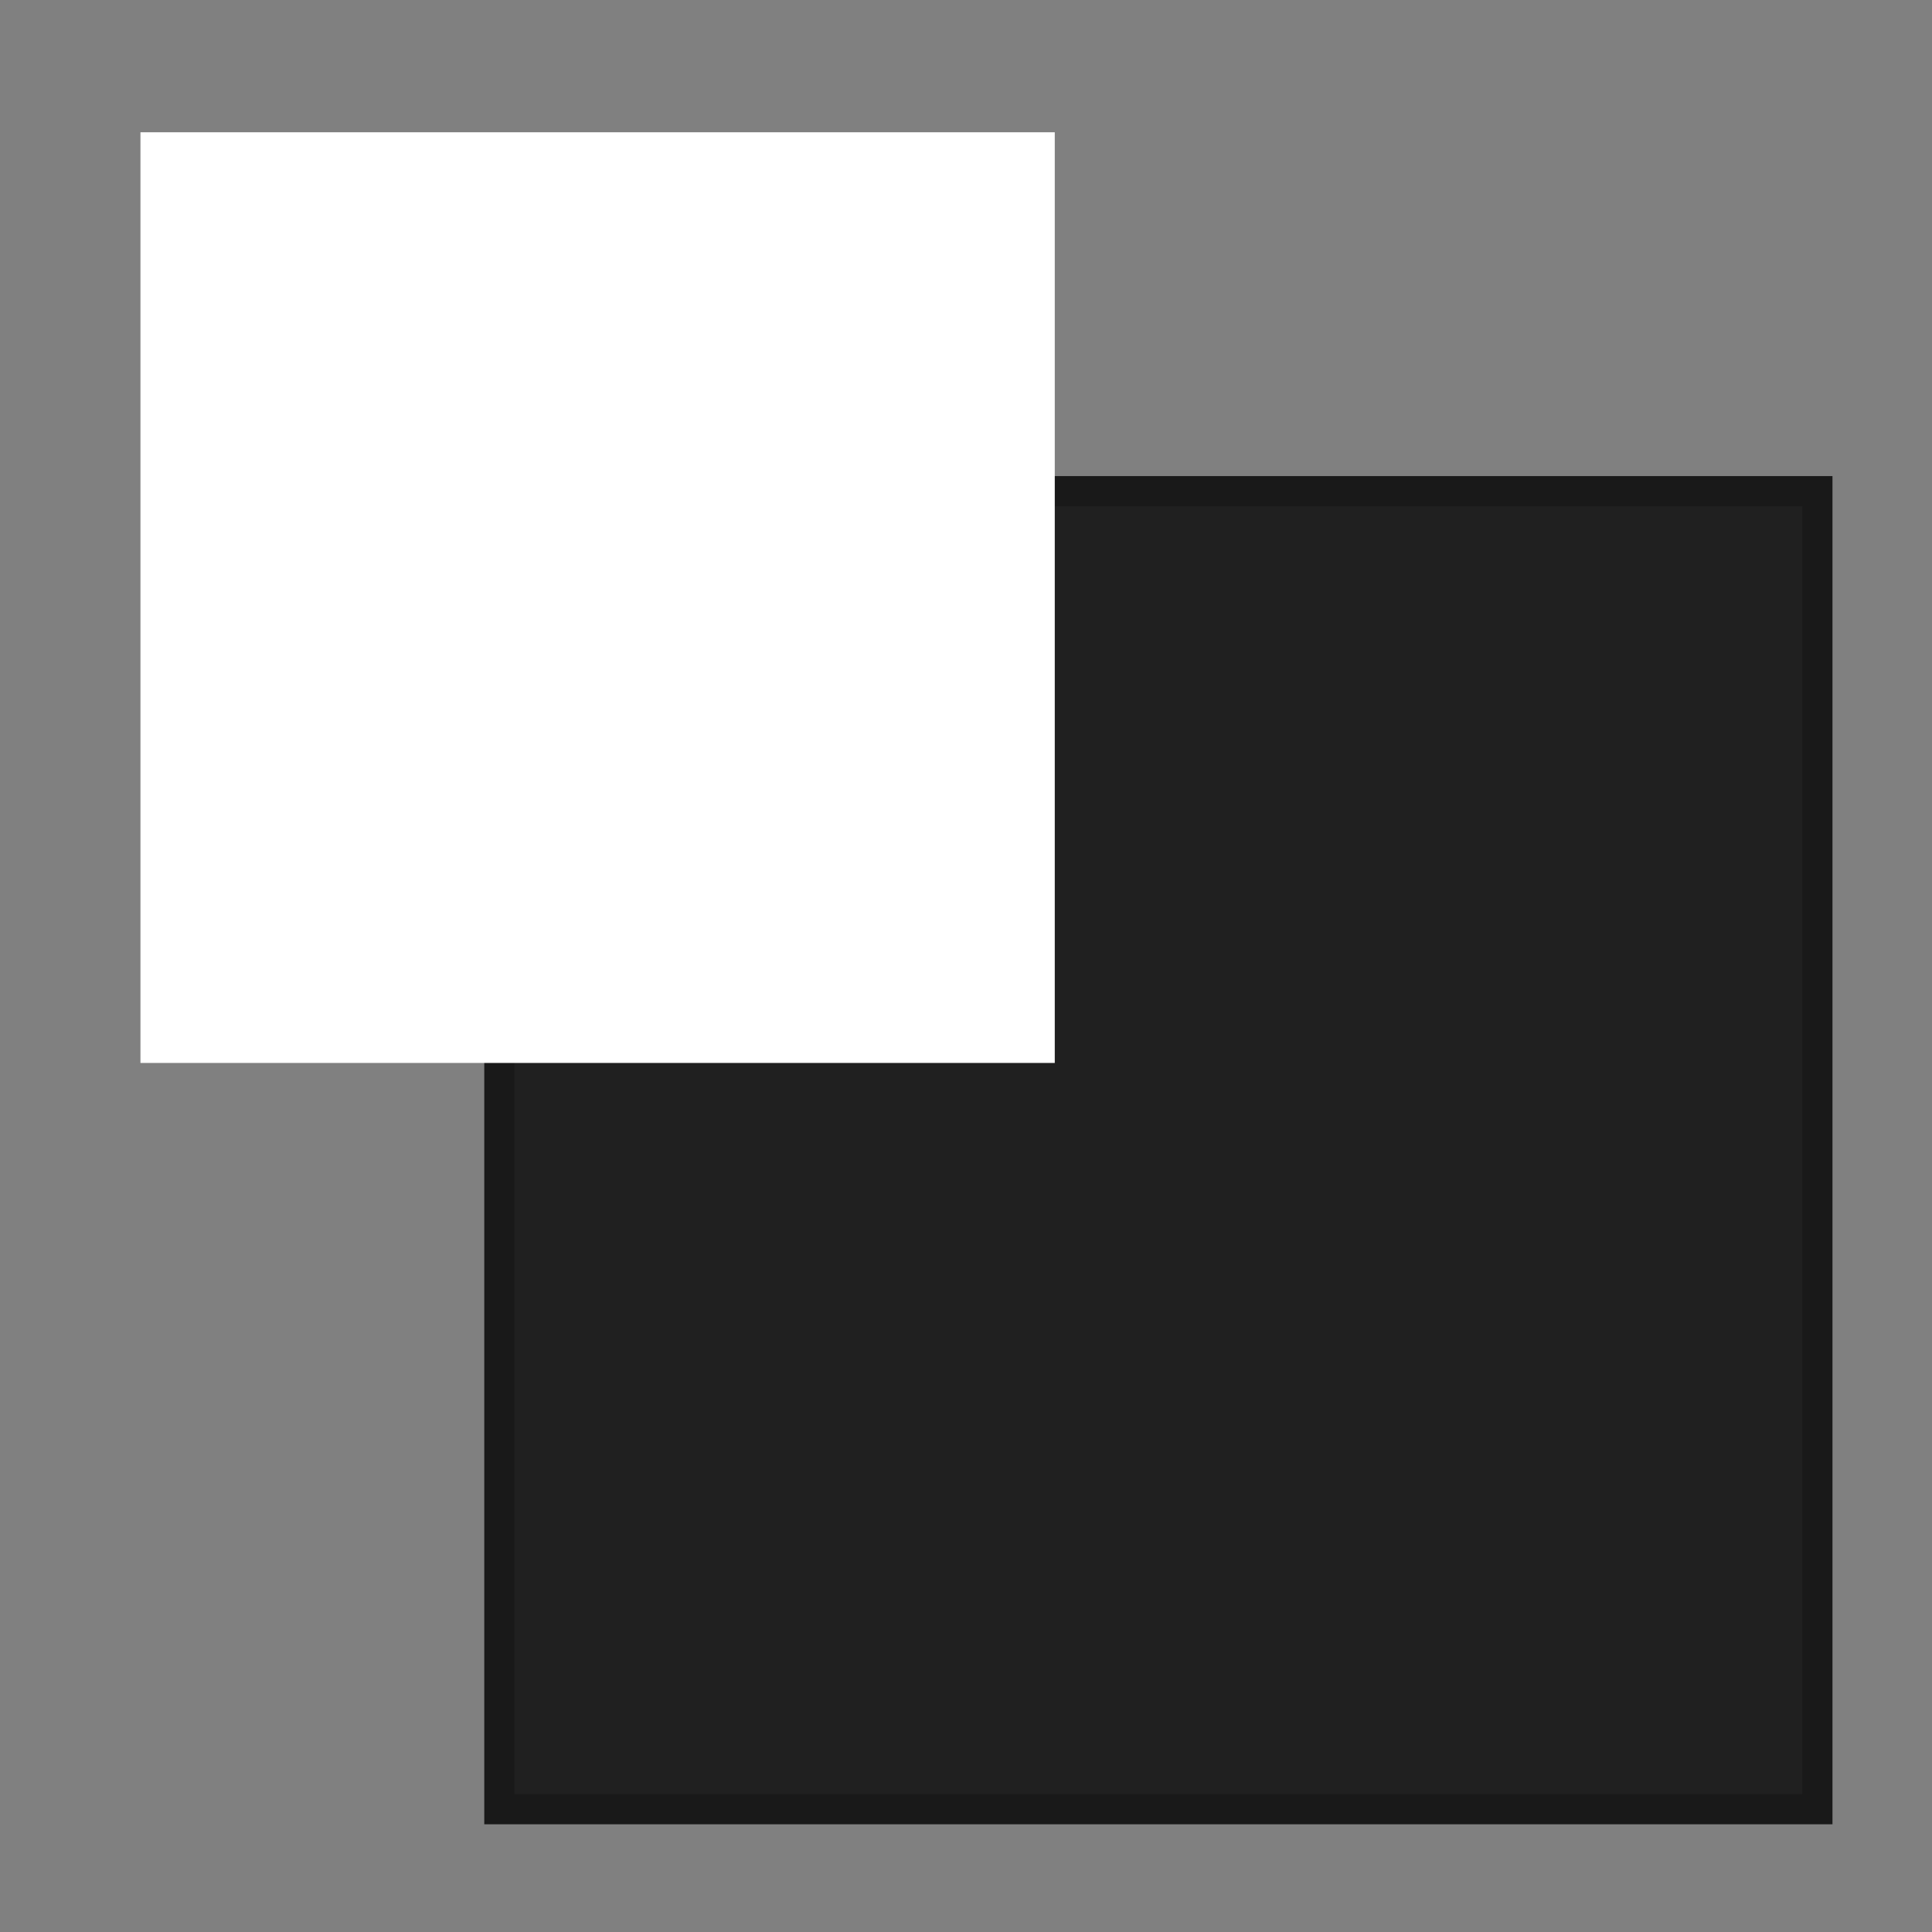 <?xml version="1.0" encoding="UTF-8" standalone="no"?>
<!-- Created with Inkscape (http://www.inkscape.org/) -->

<svg
   xmlns:dc="http://purl.org/dc/elements/1.1/"
   xmlns:cc="http://creativecommons.org/ns#"
   xmlns:rdf="http://www.w3.org/1999/02/22-rdf-syntax-ns#"
   xmlns:svg="http://www.w3.org/2000/svg"
   xmlns="http://www.w3.org/2000/svg"
   xmlns:sodipodi="http://sodipodi.sourceforge.net/DTD/sodipodi-0.dtd"
   xmlns:inkscape="http://www.inkscape.org/namespaces/inkscape"
   version="1.1"
   width="64"
   height="64"
   id="svg2989"
   inkscape:version="0.48.5 r10040"
   sodipodi:docname="notrans1.svg">
  <rect width="100%" height="100%" fill="#808080" stroke="none"/>
  <sodipodi:namedview
     pagecolor="#ffffff"
     bordercolor="#666666"
     borderopacity="1"
     objecttolerance="10"
     gridtolerance="10"
     guidetolerance="10"
     inkscape:pageopacity="0"
     inkscape:pageshadow="2"
     inkscape:window-width="760"
     inkscape:window-height="480"
     id="namedview10"
     showgrid="false"
     inkscape:zoom="3.6875"
     inkscape:cx="32"
     inkscape:cy="32"
     inkscape:window-x="0"
     inkscape:window-y="25"
     inkscape:window-maximized="0"
     inkscape:current-layer="svg2989" />
  <defs
     id="defs2991">
    <linearGradient
       id="linearGradient5143">
      <stop
         id="stop5145"
         style="stop-color:#191919;stop-opacity:1"
         offset="0" />
      <stop
         id="stop5147"
         style="stop-color:#191919;stop-opacity:0"
         offset="1" />
    </linearGradient>
  </defs>
  <rect
     width="43.661"
     height="43.661"
     x="16.542"
     y="16.271"
     id="rect6647"
     style="fill:#202020;fill-opacity:1;stroke:#191919;stroke-opacity:1" />
  <rect
     width="29.487"
     height="30.029"
     x="5.053"
     y="4.782"
     id="rect6649"
     style="fill:#ffffff;fill-opacity:1;stroke:#ffffff;stroke-width:0.801;stroke-opacity:1" />
</svg>
